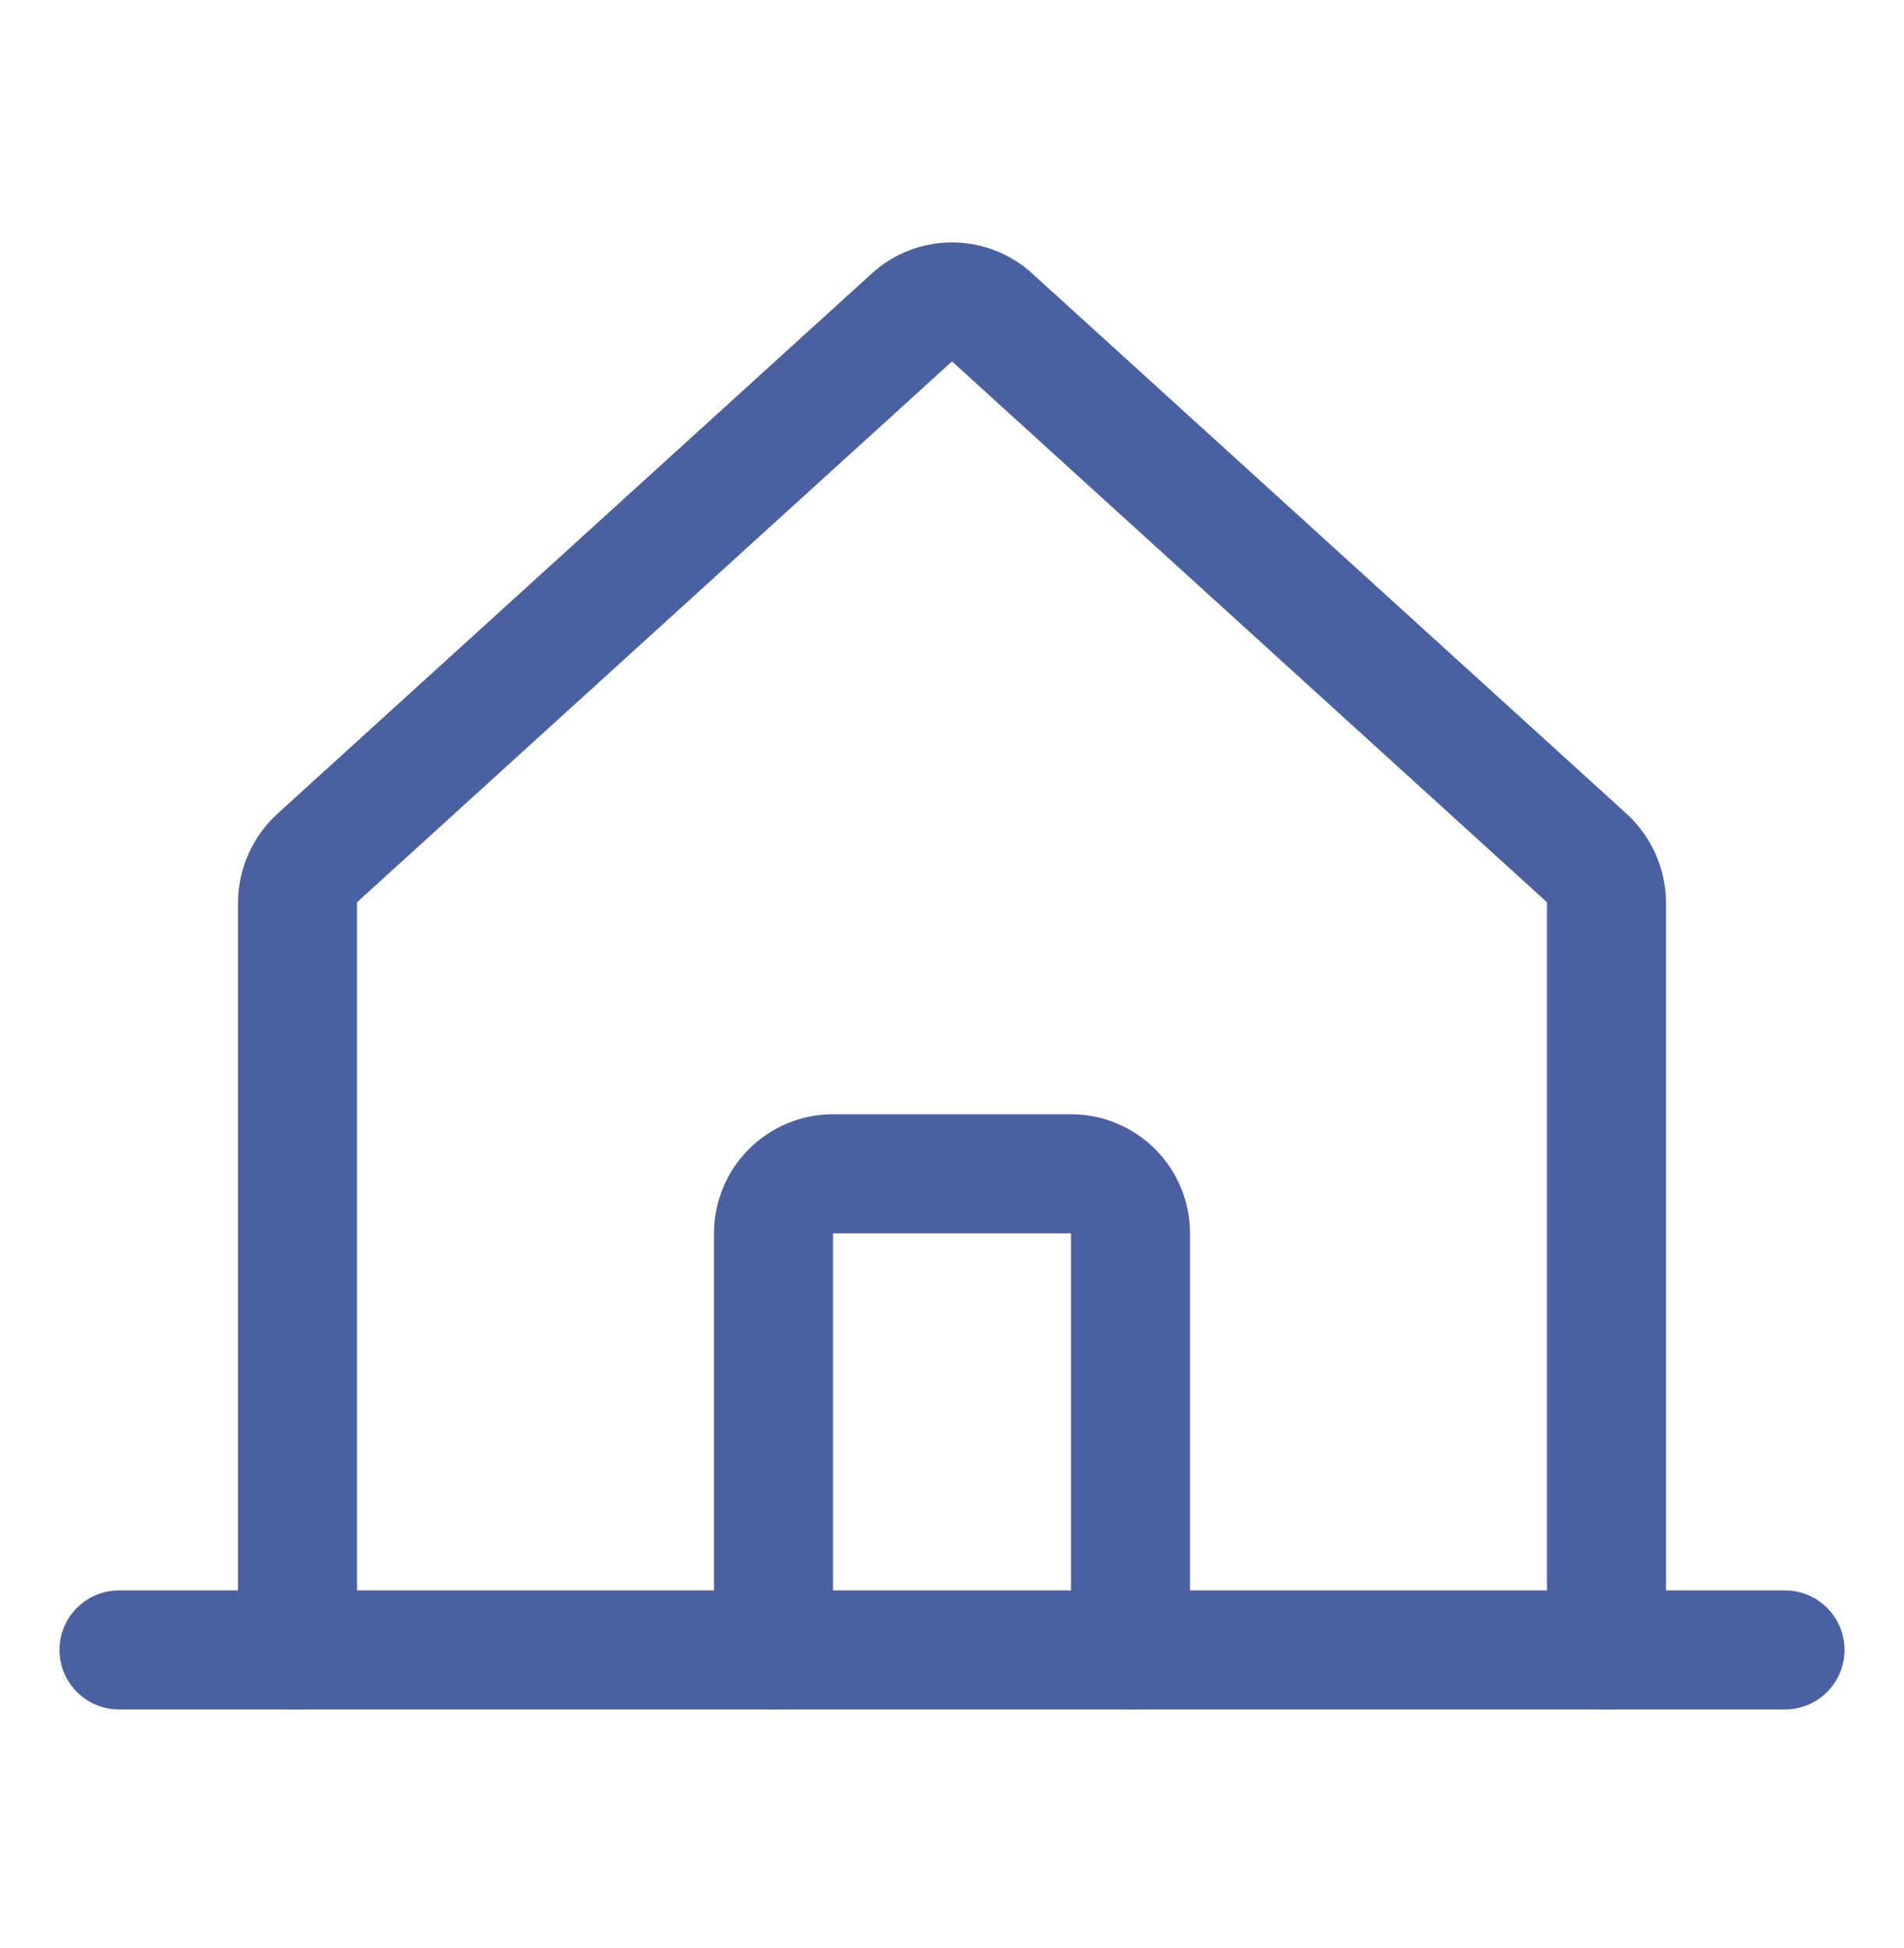 <svg width="44" height="45" viewBox="0 0 44 45" fill="none" xmlns="http://www.w3.org/2000/svg">
<path d="M37.125 38.118V20.845C37.122 20.654 37.081 20.466 37.004 20.292C36.927 20.118 36.816 19.961 36.678 19.83L22.928 7.335C22.675 7.103 22.343 6.975 22 6.975C21.657 6.975 21.325 7.103 21.072 7.335L7.322 19.83C7.184 19.961 7.073 20.118 6.996 20.292C6.919 20.466 6.878 20.654 6.875 20.845V38.118" stroke="#4A60A1" stroke-width="2.75" stroke-linecap="round" stroke-linejoin="round"/>
<path d="M2.75 38.117H41.25" stroke="#4A60A1" stroke-width="2.75" stroke-linecap="round" stroke-linejoin="round"/>
<path d="M26.125 38.117V28.492C26.125 28.128 25.98 27.778 25.722 27.52C25.464 27.262 25.115 27.117 24.75 27.117H19.25C18.885 27.117 18.536 27.262 18.278 27.52C18.02 27.778 17.875 28.128 17.875 28.492V38.117" stroke="#4A60A1" stroke-width="2.75" stroke-linecap="round" stroke-linejoin="round"/>
</svg>
